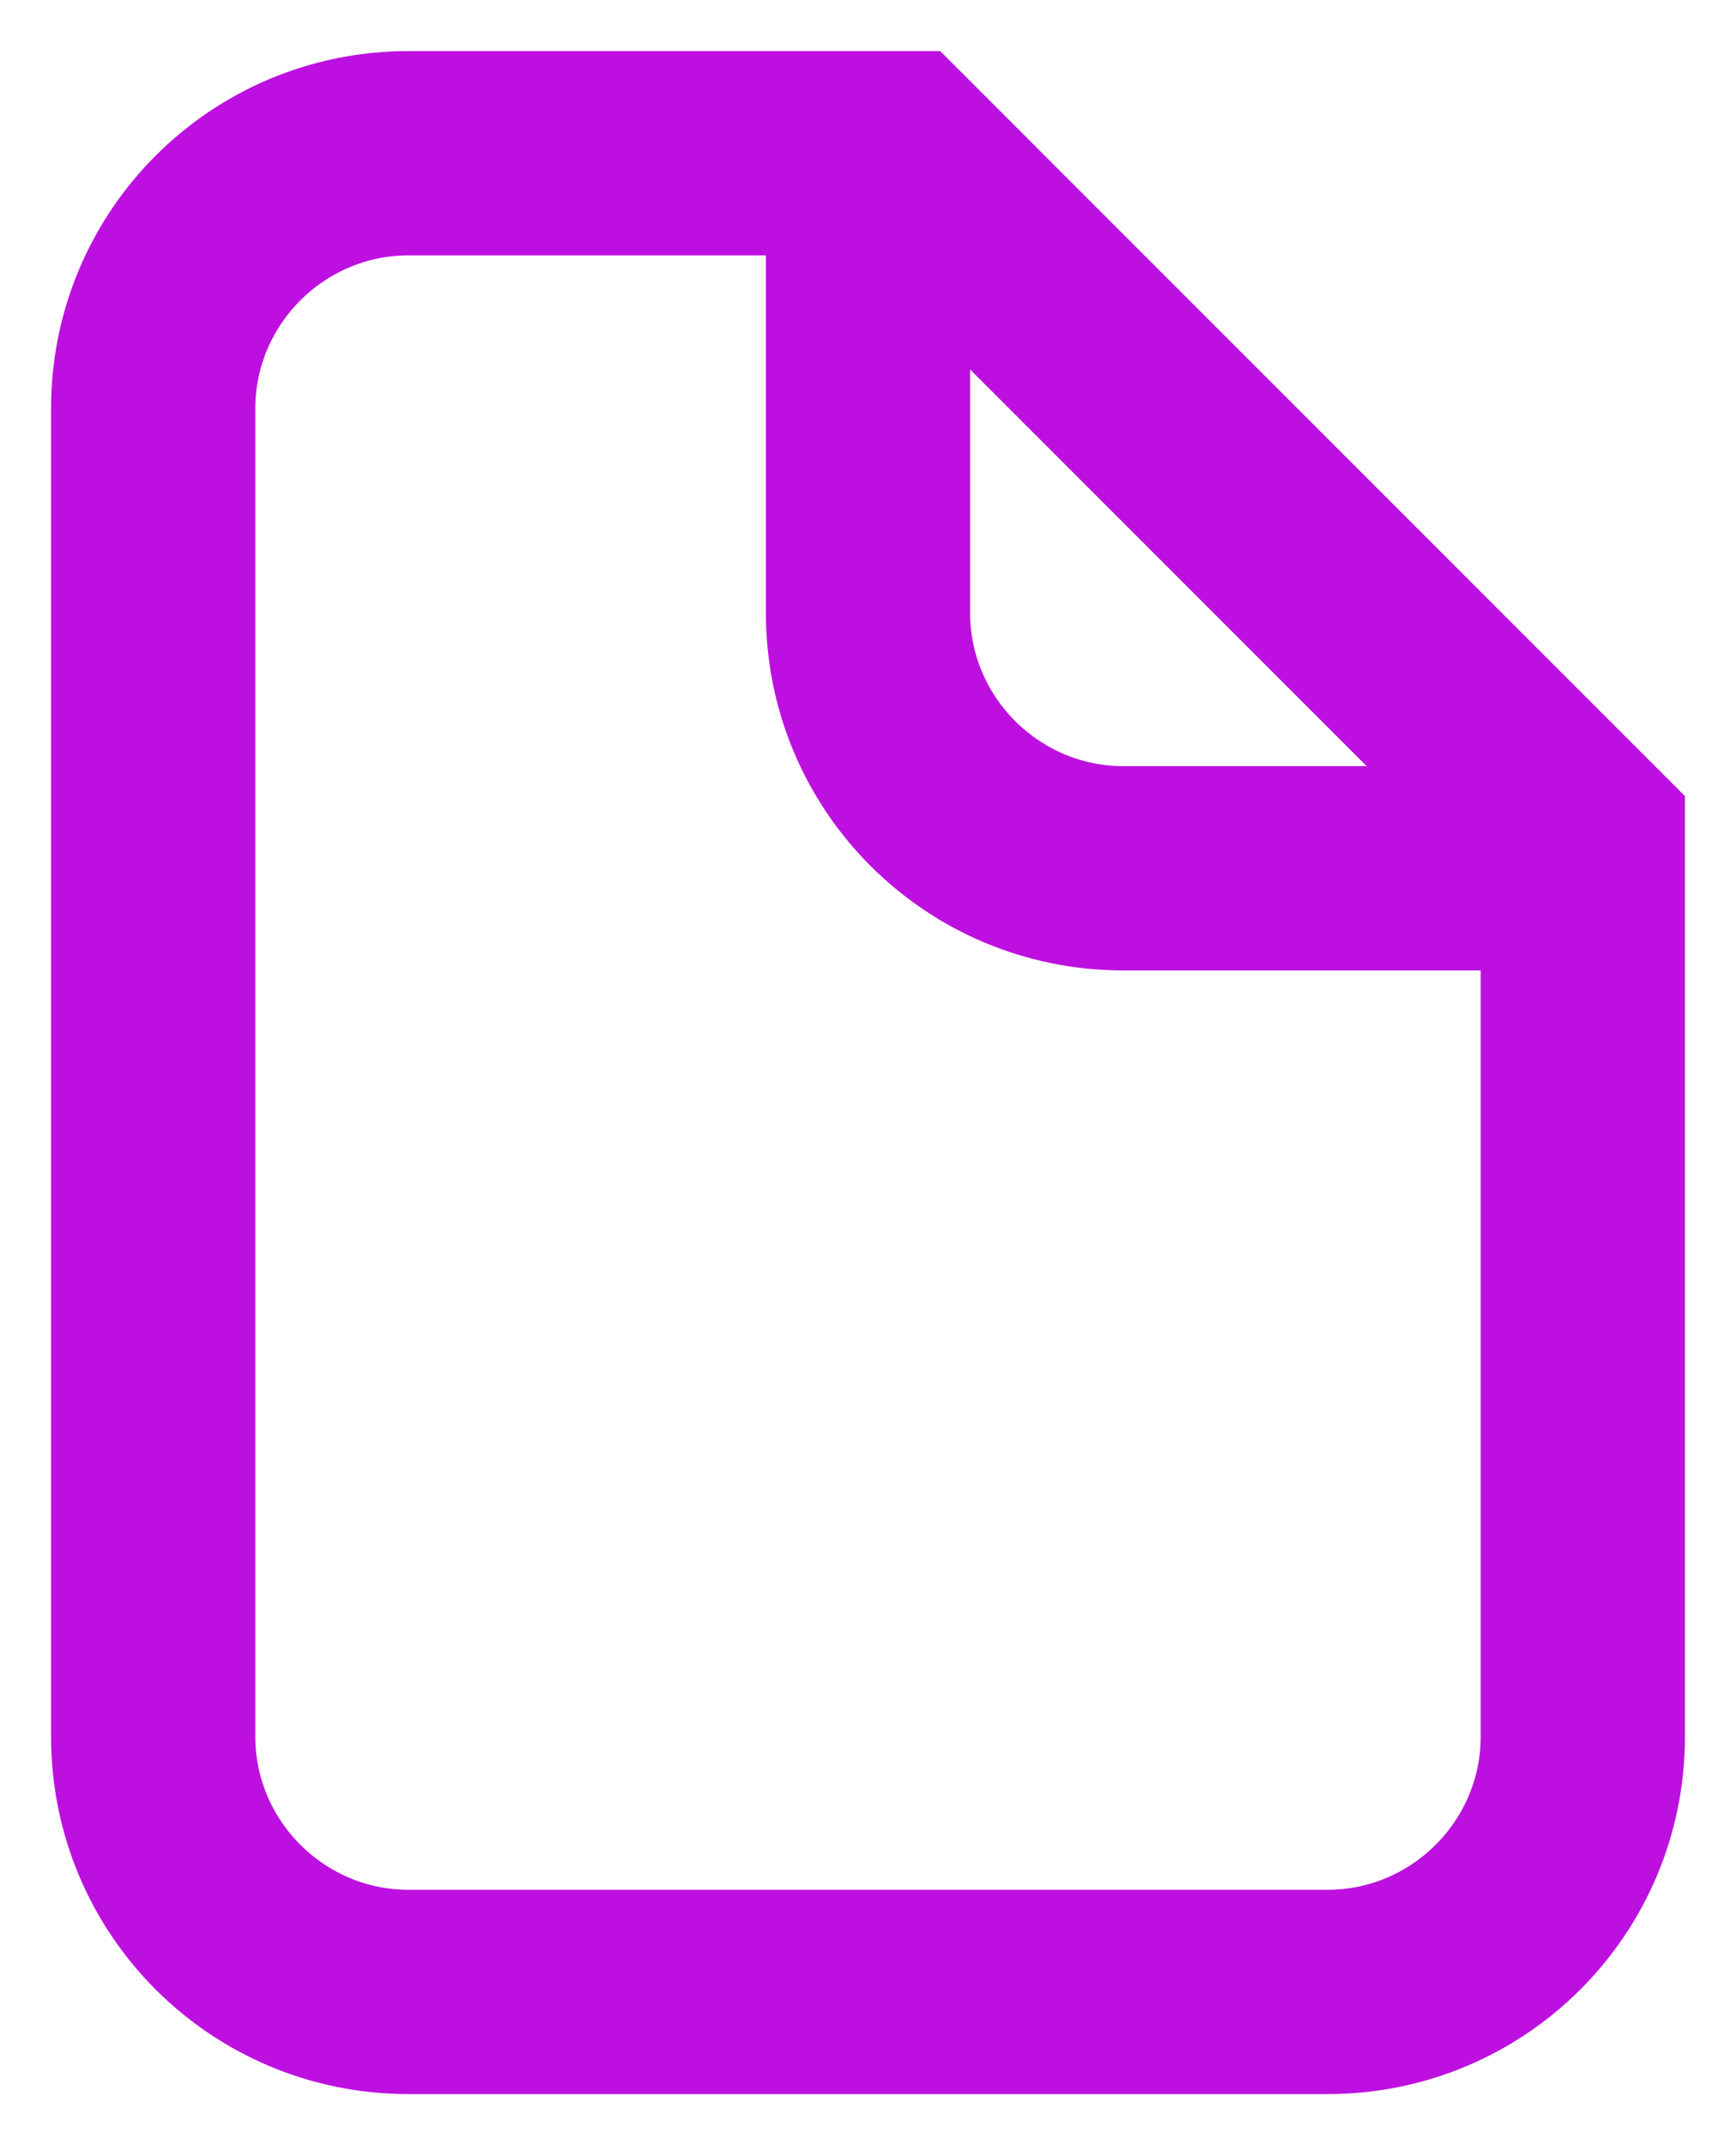 <svg width="17px" height="21px" viewBox="0 0 17 21" version="1.1" xmlns="http://www.w3.org/2000/svg"
     xmlns:xlink="http://www.w3.org/1999/xlink">
    <defs></defs>
    <g id="Designs" stroke="none" stroke-width="1" fill="none" fill-rule="evenodd">
        <g id="User-Home" transform="translate(-144, -431)" fill="#BD10E0" fill-rule="nonzero"
           stroke="#BD10E0">
            <g id="Group-4" transform="translate(49, 392)">
                <g id="noun_205170_cc" transform="translate(96, 40)">
                    <path
                        d="M10,8 C8.34,8 7,6.66 7,5 L7,1 L3,1 C1.9,1 1,1.9 1,3 L1,16 C1,17.1 1.9,18 3,18 L12,18 C13.1,18 14,17.1 14,16 L14,8 L10,8 Z M8,5 C8,6.1 8.9,7 10,7 L13.59,7 L8,1.41 L8,5 Z M3,0 L8,0 L15,7 L15,16 C15,17.66 13.66,19 12,19 L3,19 C1.34,19 0,17.66 0,16 L0,3 C0,1.34 1.34,0 3,0 Z"
                        id="Shape"></path>
                </g>
            </g>
        </g>
    </g>
</svg>
